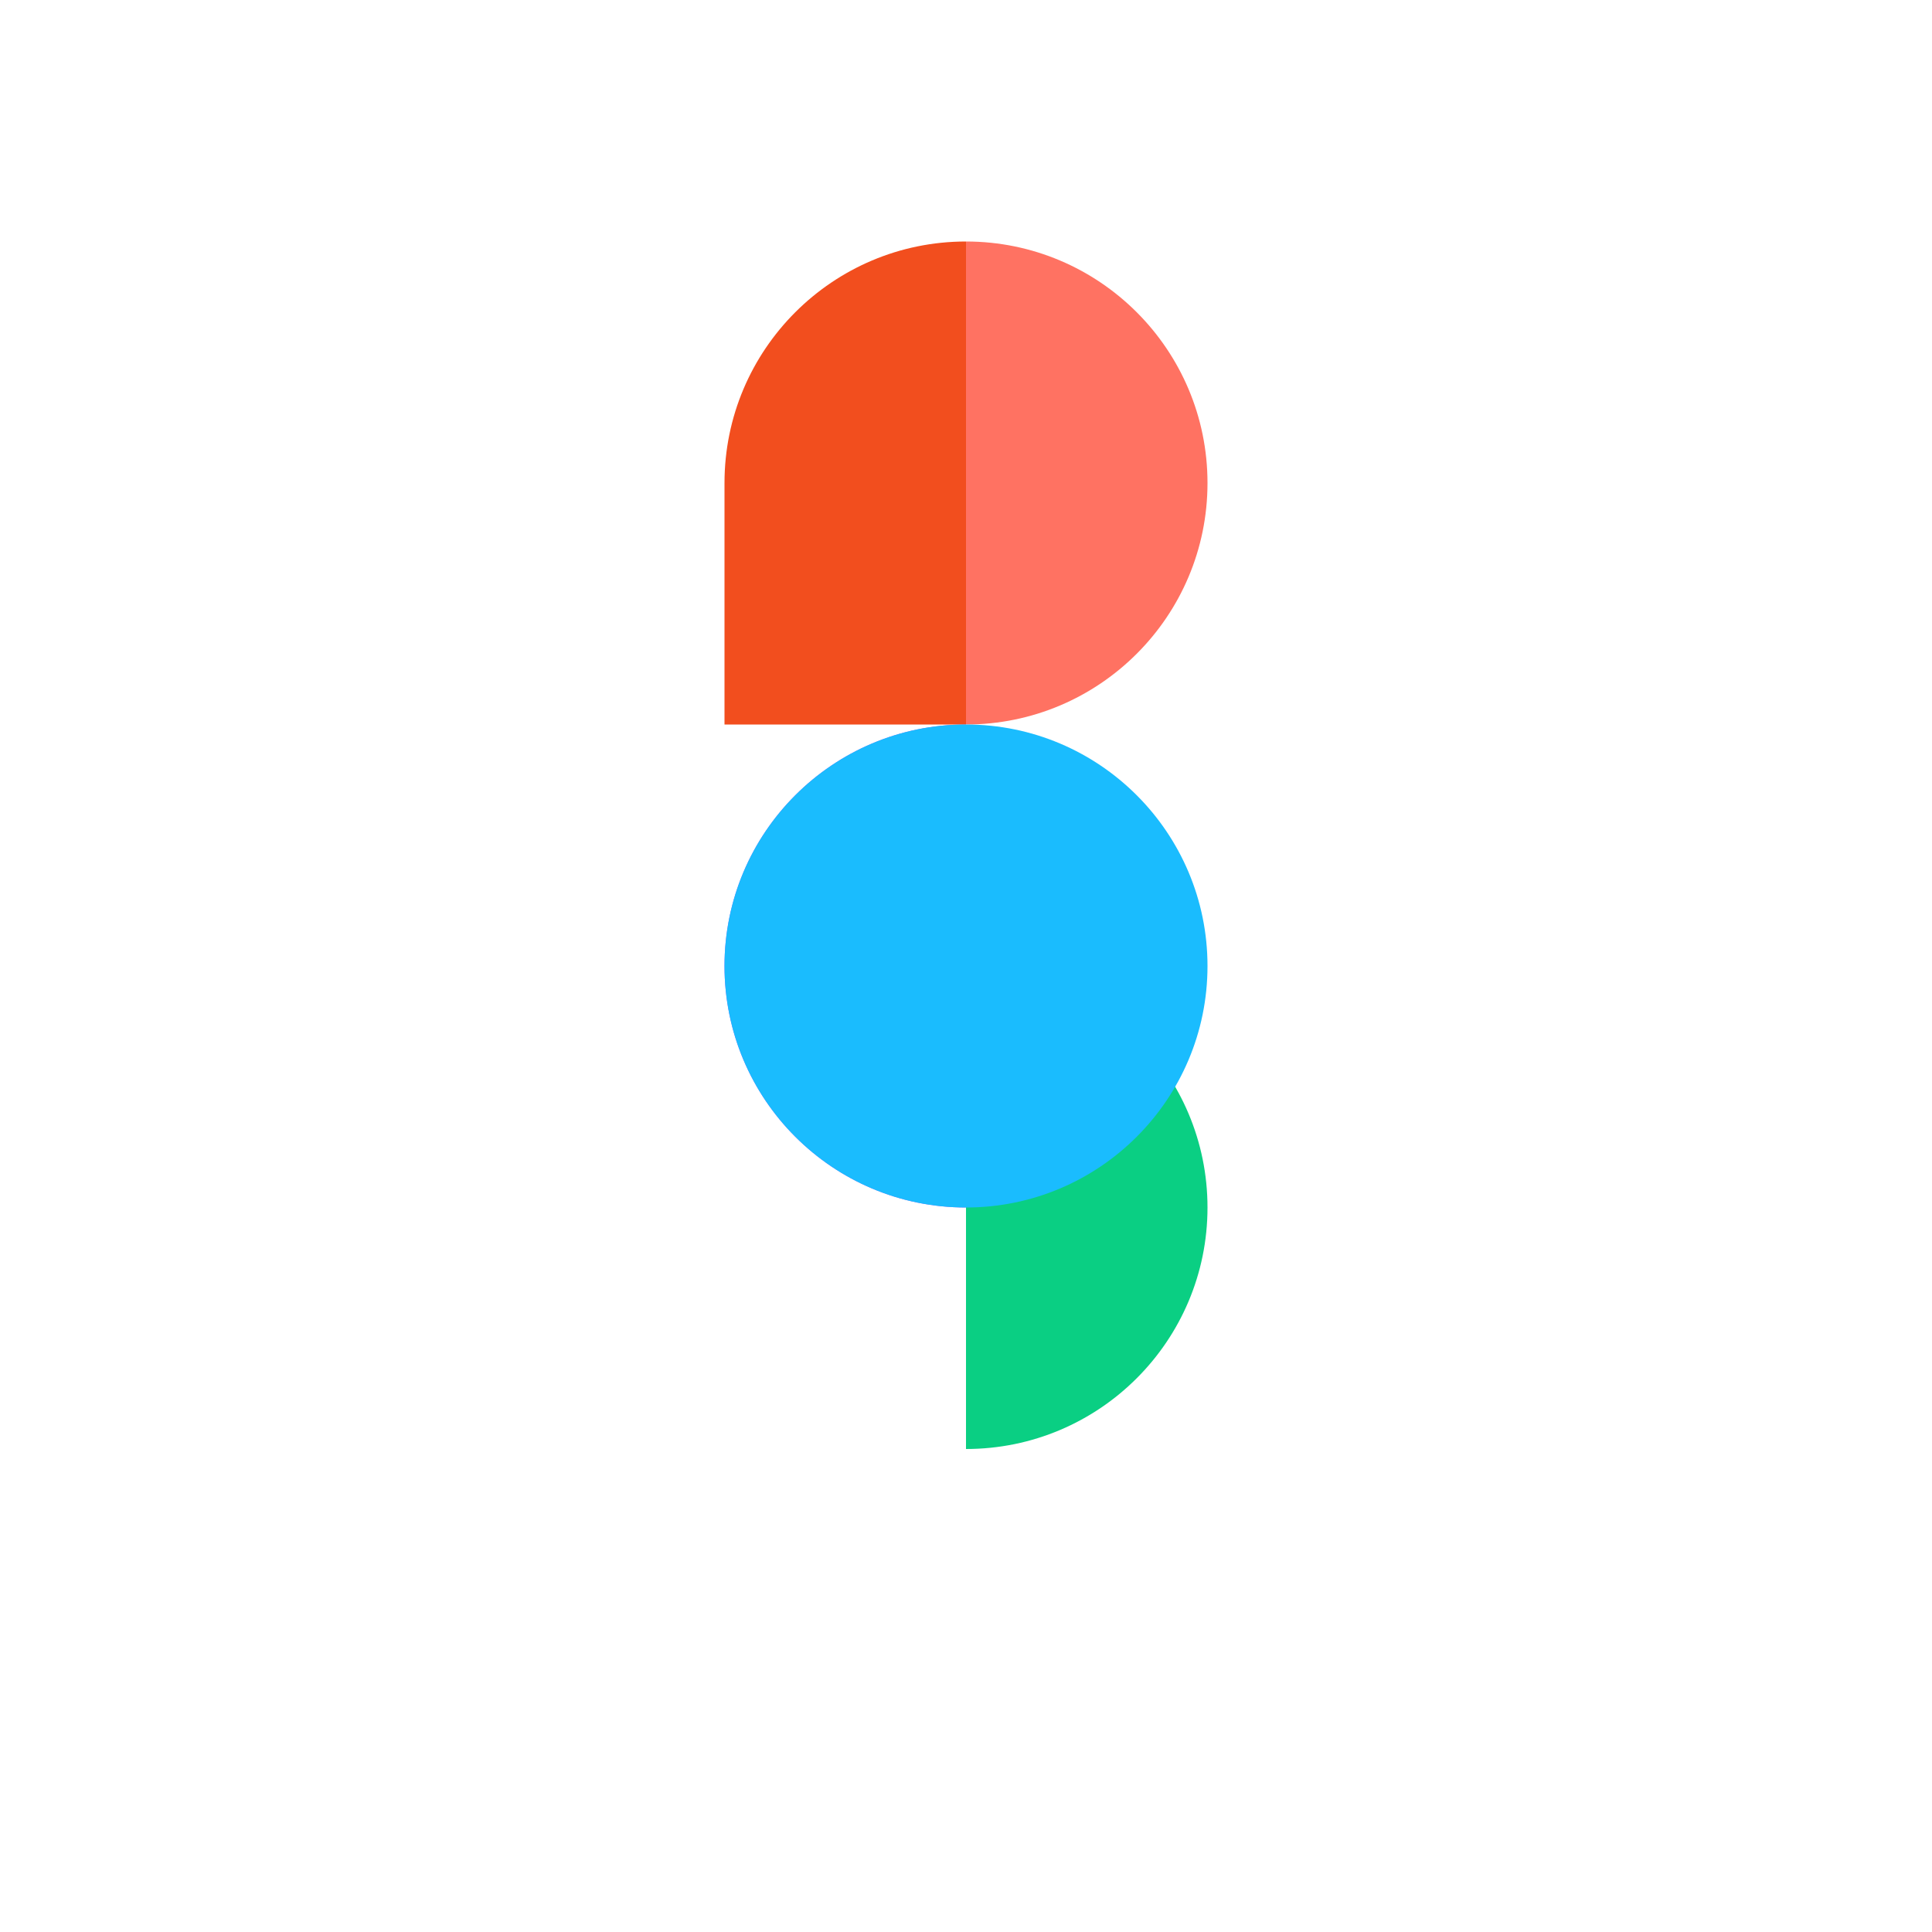 
<svg xmlns="http://www.w3.org/2000/svg" viewBox="0 0 32 32">
  <path fill="#0acf83" d="M16 24c2.208 0 4-1.792 4-4s-1.792-4-4-4v8z"/>
  <path fill="#a259ff" d="M12 16c0-2.208 1.792-4 4-4v8c-2.208 0-4-1.792-4-4z"/>
  <path fill="#f24e1e" d="M12 8c0-2.208 1.792-4 4-4v8h-4V8z"/>
  <path fill="#ff7262" d="M16 4c2.208 0 4 1.792 4 4s-1.792 4-4 4V4z"/>
  <path fill="#1abcfe" d="M20 16c0 2.208-1.792 4-4 4s-4-1.792-4-4 1.792-4 4-4 4 1.792 4 4z"/>
</svg>
